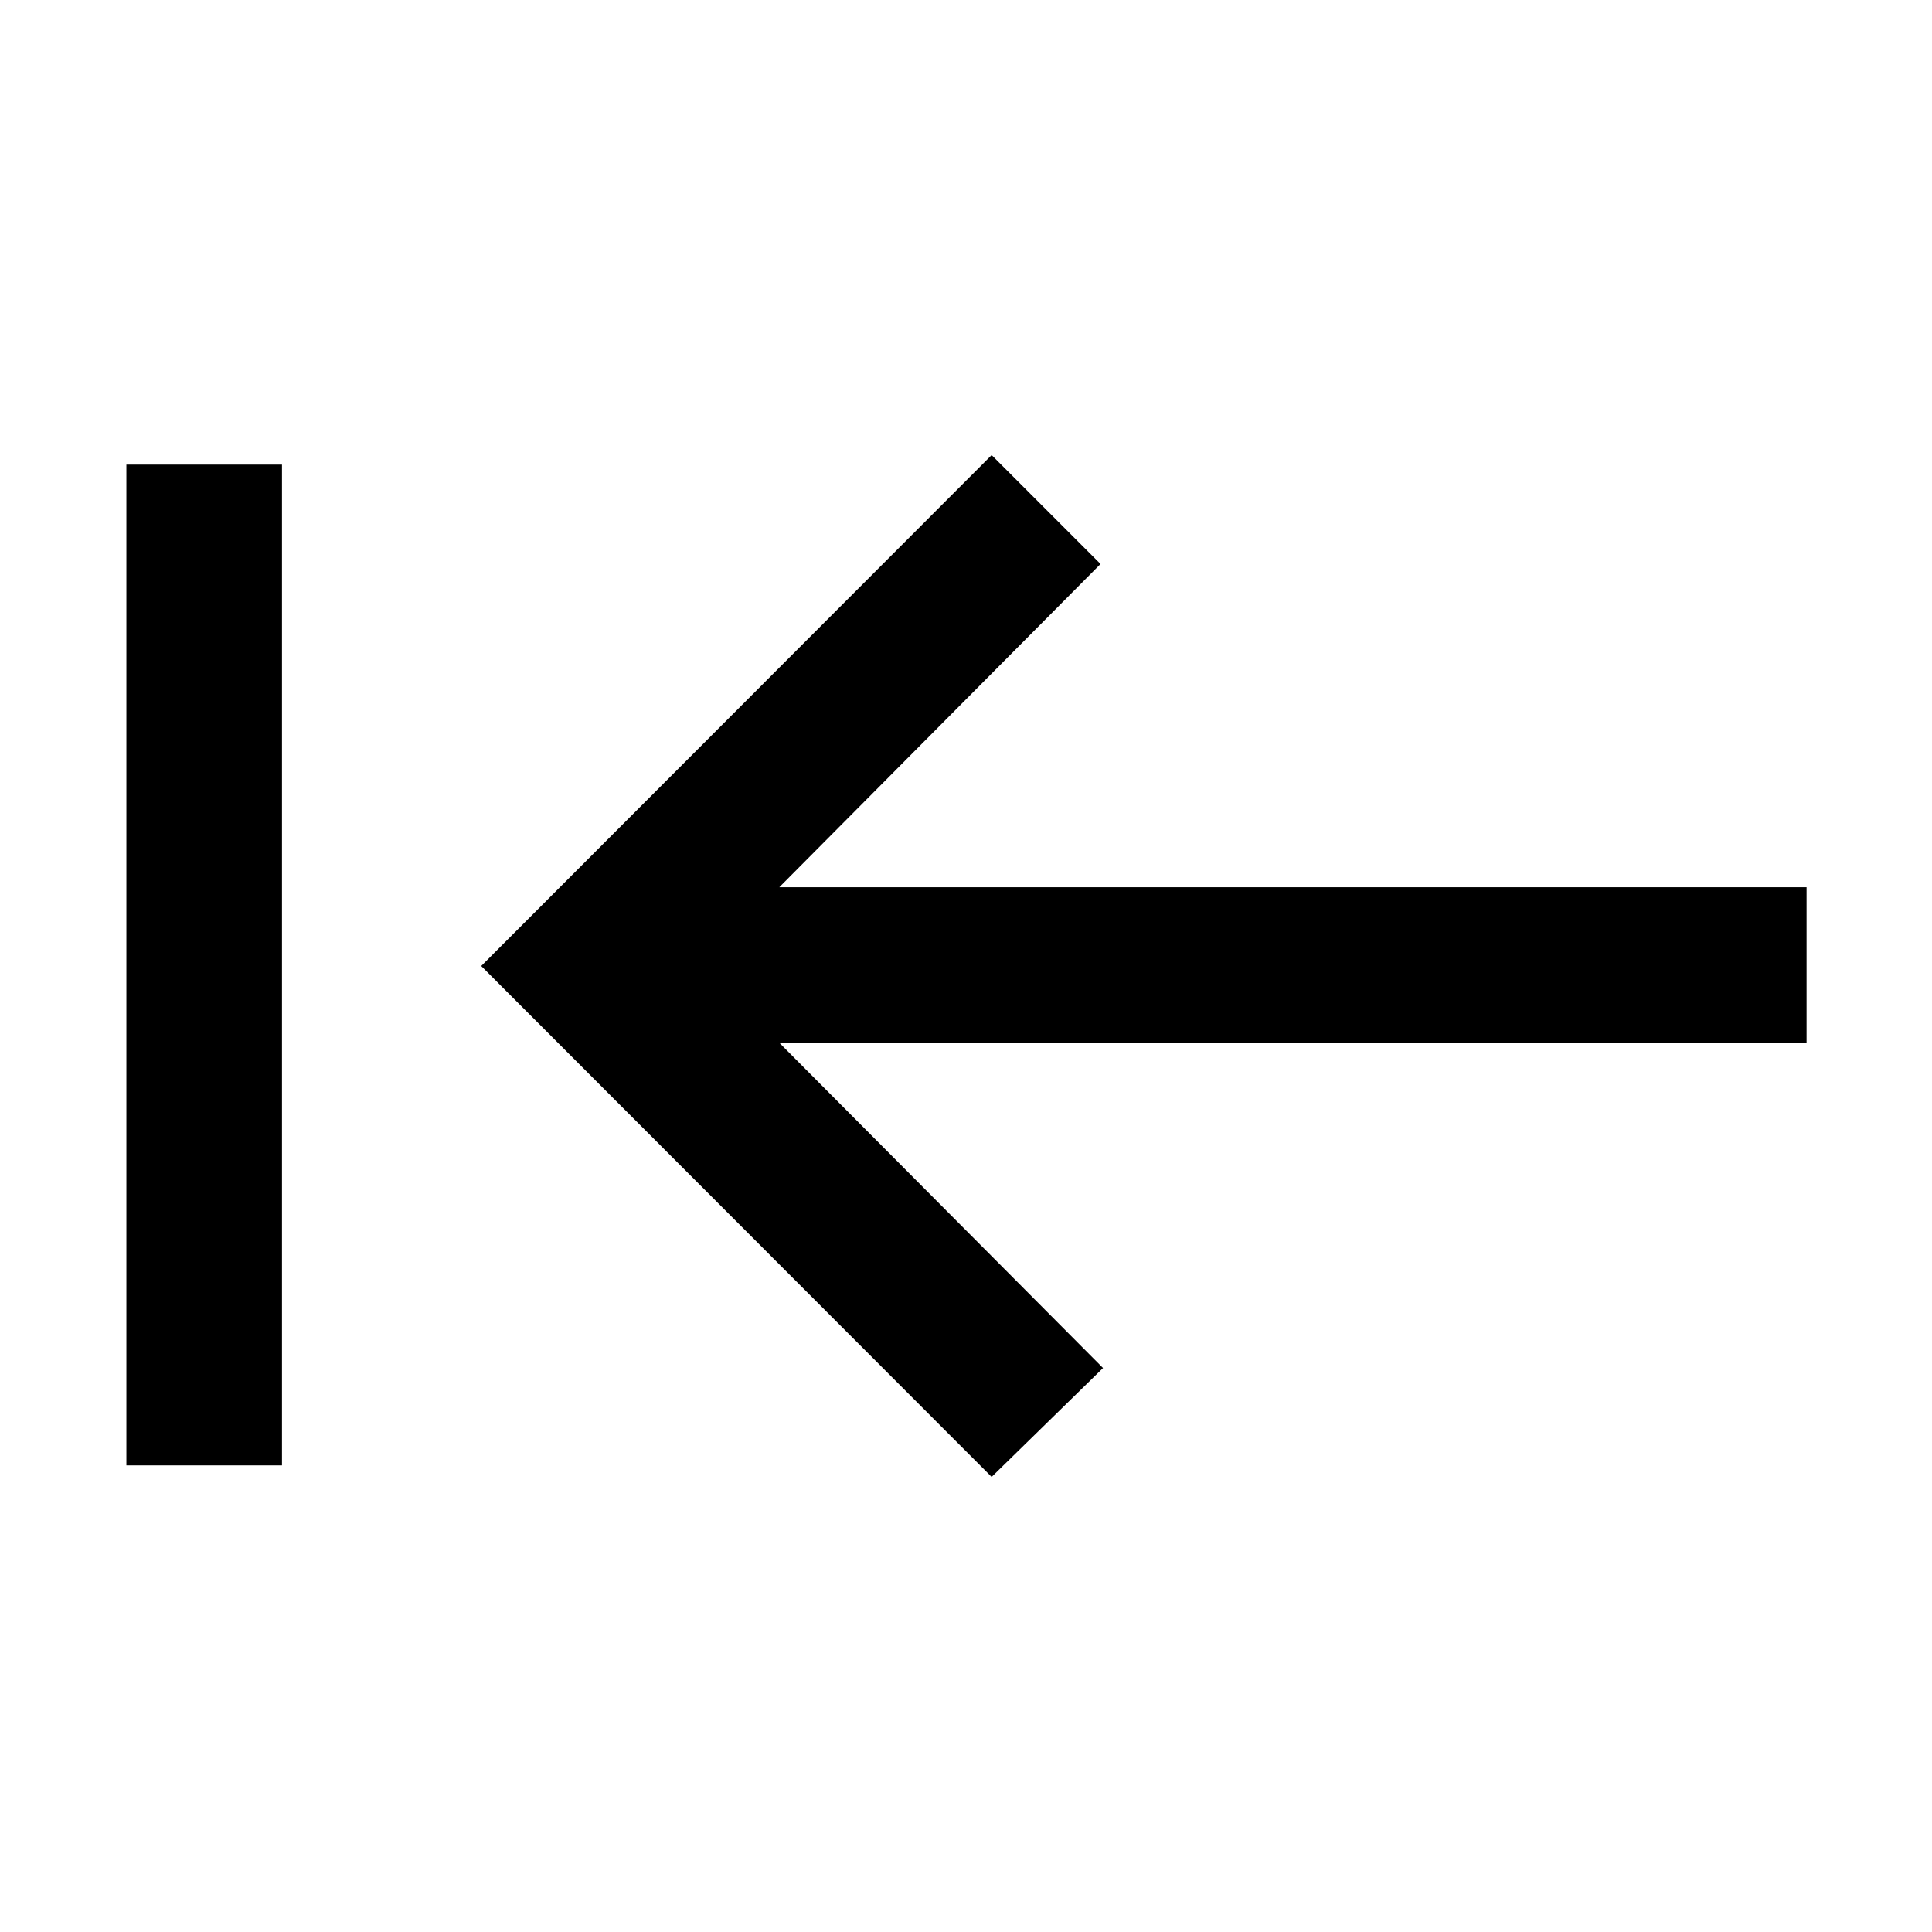 <svg xmlns="http://www.w3.org/2000/svg" height="48" viewBox="0 -960 960 960" width="48"><path d="M140.11-231.85H62.8v-497.3h77.31v497.3Zm352.63 5.72L239.11-480l253.63-253.87 54.11 54.11-159.61 160.61h510.43v77.3H387.24l160.85 161.61-55.35 54.11Z"/></svg>